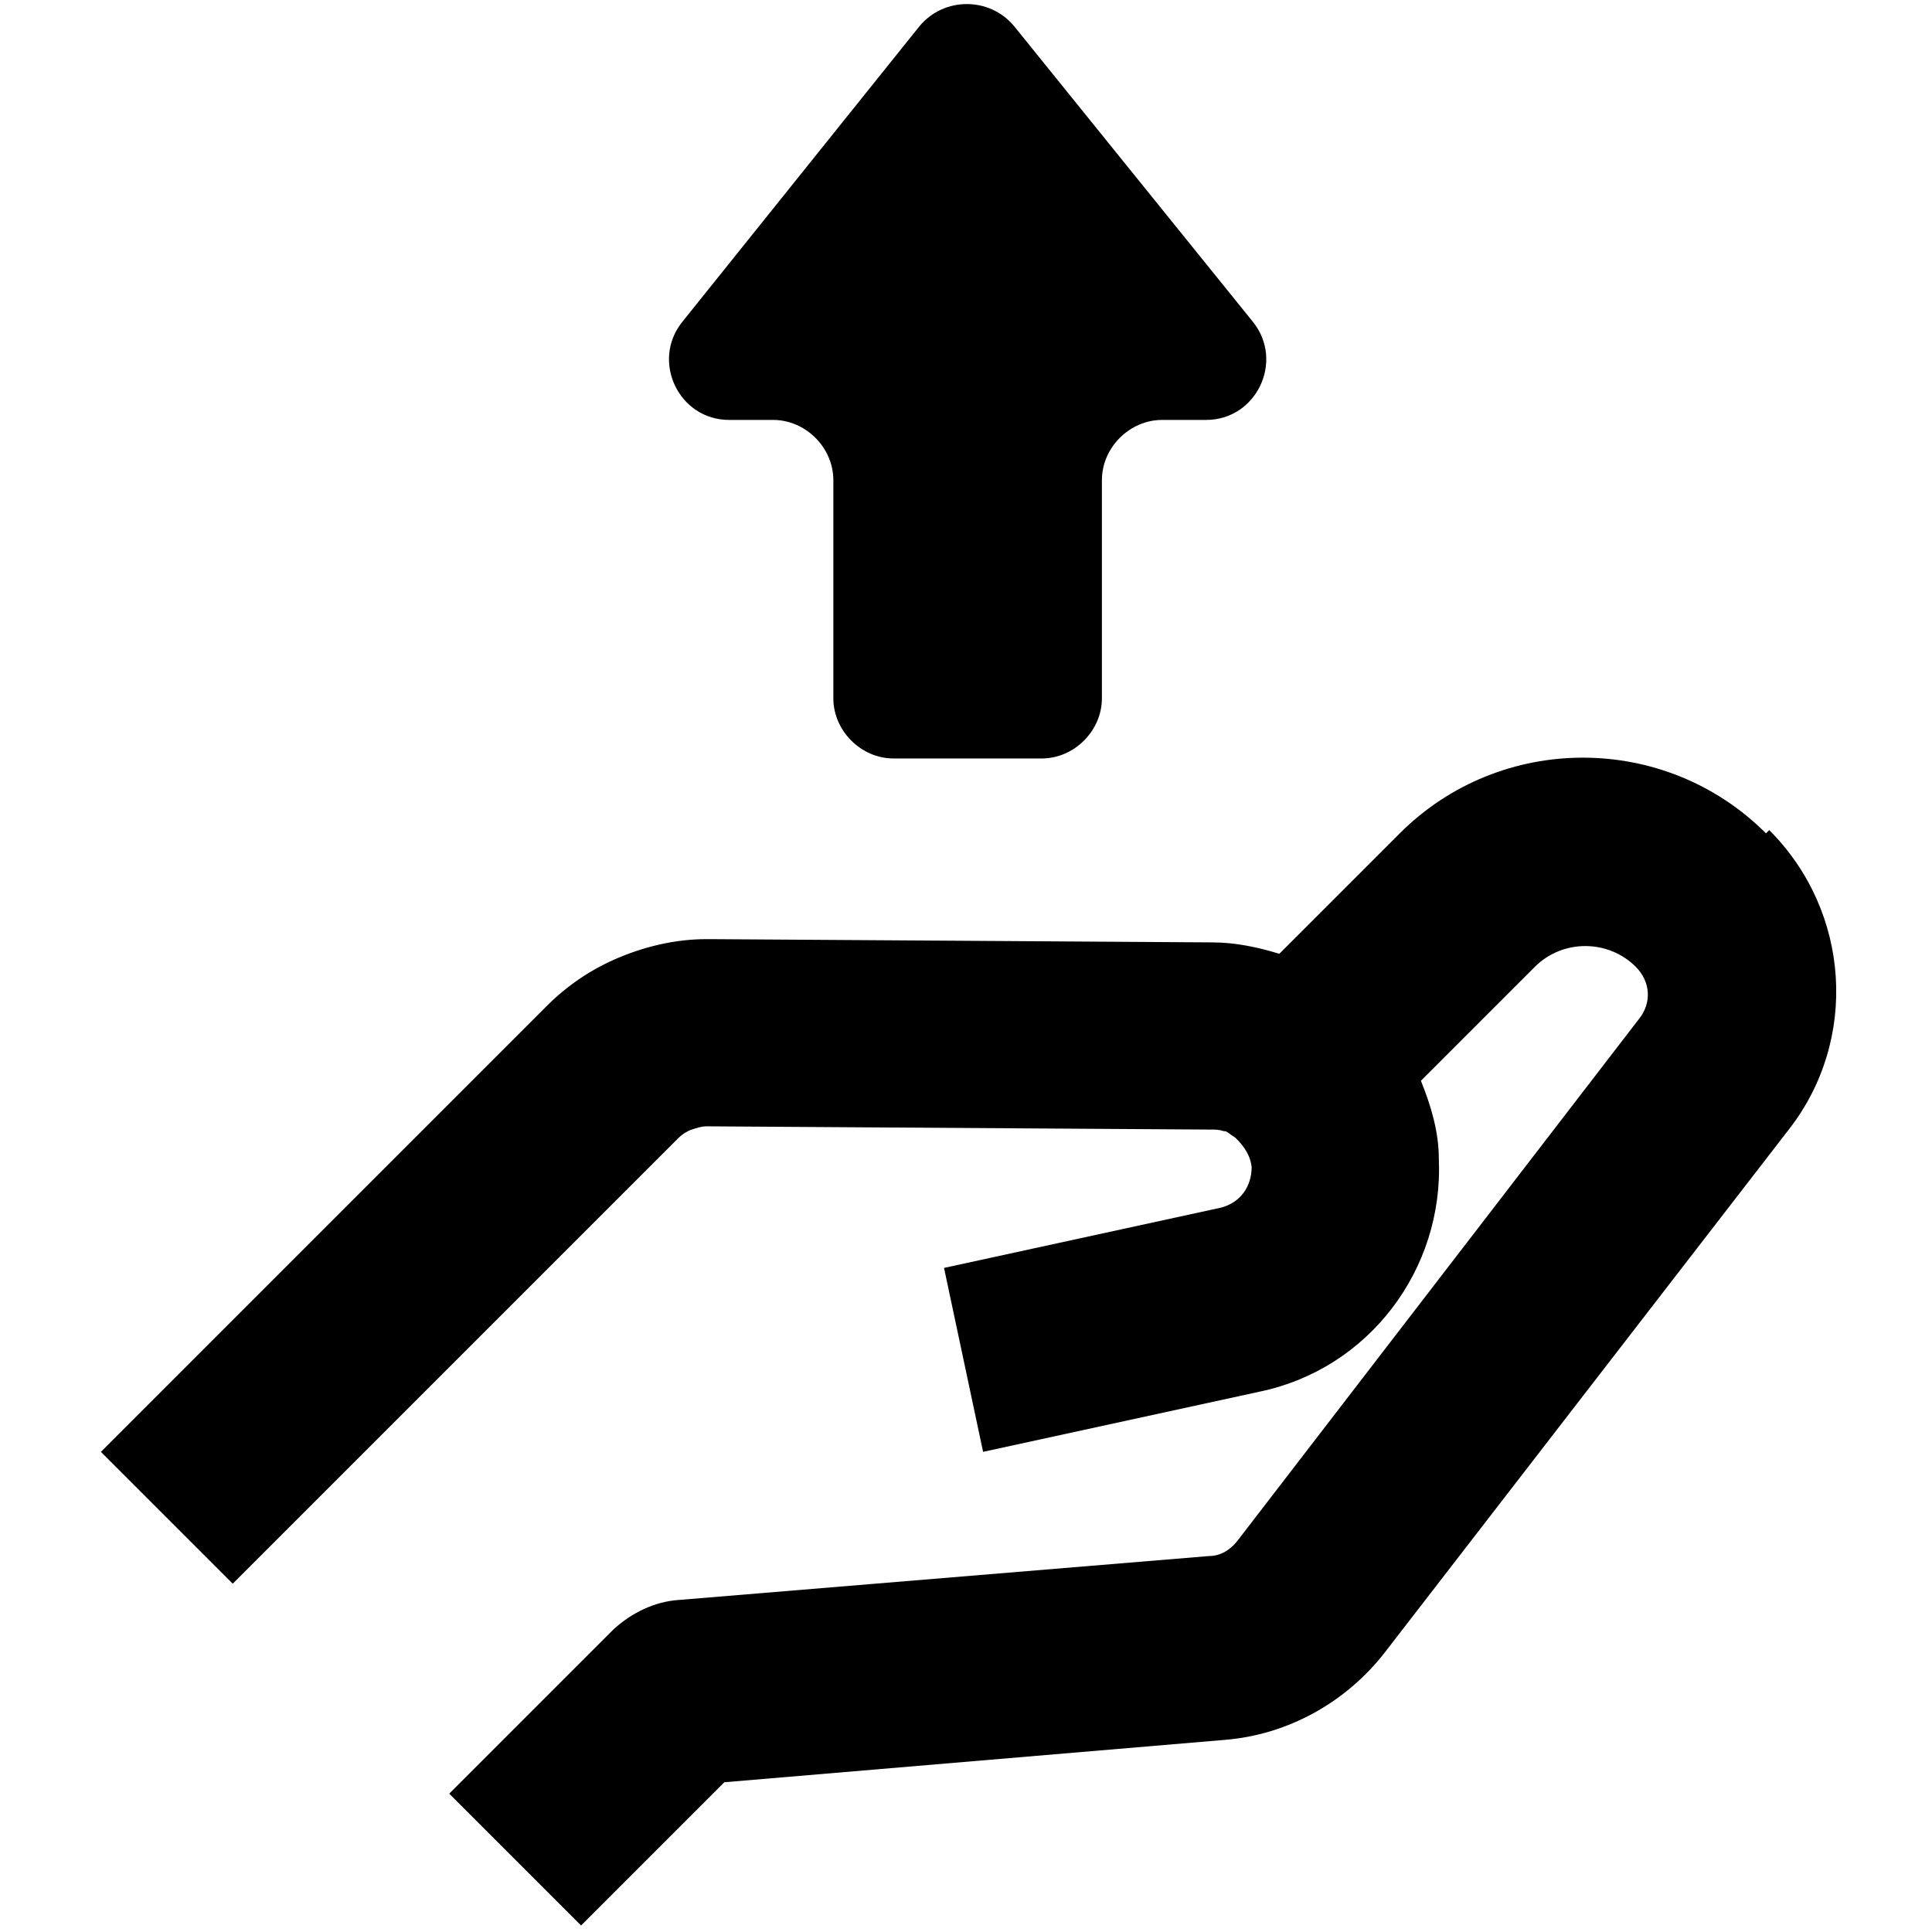<?xml version="1.0" encoding="utf-8"?>
<svg version="1.1" xmlns:svg="http://www.w3.org/2000/svg" xmlns="http://www.w3.org/2000/svg" xmlns:xlink="http://www.w3.org/1999/xlink" viewBox="0 0 118.7 118.7">
 <path d="M108.5,51.2c-6.2-6.2-16.3-6.2-22.5,0l-7.4,7.4c-1.3-0.4-2.7-0.7-4.1-0.7l-30.8-0.2h-0.3c-1.8,0-3.6,0.4-5.3,1.1	c-1.7,0.7-3.2,1.7-4.5,3L6.2,89.2l8.1,8.1l27.4-27.4c0.2-0.2,0.5-0.4,0.8-0.5s0.6-0.2,0.9-0.2l31,0.2c0.3,0,0.5,0,0.8,0.1h0.1	c0,0,0.2,0.1,0.3,0.2l0.3,0.2c0.3,0.3,0.9,0.9,1,1.8c0,1.2-0.7,2.2-1.9,2.5l-17,3.7l2.4,11.3l17-3.7c6.7-1.4,11.3-7.5,11-14.3	c0-1.7-0.5-3.3-1.1-4.8l7-7c1.7-1.7,4.5-1.7,6.2,0c0.9,0.9,1,2.2,0.2,3.2L76,94.7c-0.4,0.5-1,0.9-1.7,0.9l-32.6,2.7	c-1.5,0.1-2.9,0.8-4,1.8l-10.1,10.1l8.1,8.1l8.8-8.8l30.7-2.6c3.9-0.3,7.5-2.3,9.9-5.4l24.8-32.1c4.3-5.5,3.8-13.4-1.2-18.4l0,0	L108.5,51.2z"/>
 <path d="M62.3,1.6c-1.5-1.8-4.3-1.8-5.8,0L41.9,19.8c-1.9,2.4-0.2,6,2.9,6h2.7	c2,0,3.7,1.7,3.7,3.7v13.4c0,2,1.7,3.7,3.7,3.7H64c2,0,3.7-1.7,3.7-3.7V29.5c0-2,1.7-3.7,3.7-3.7h2.7c3.1,0,4.8-3.6,2.9-6L62.3,1.6z"/>
</svg>
